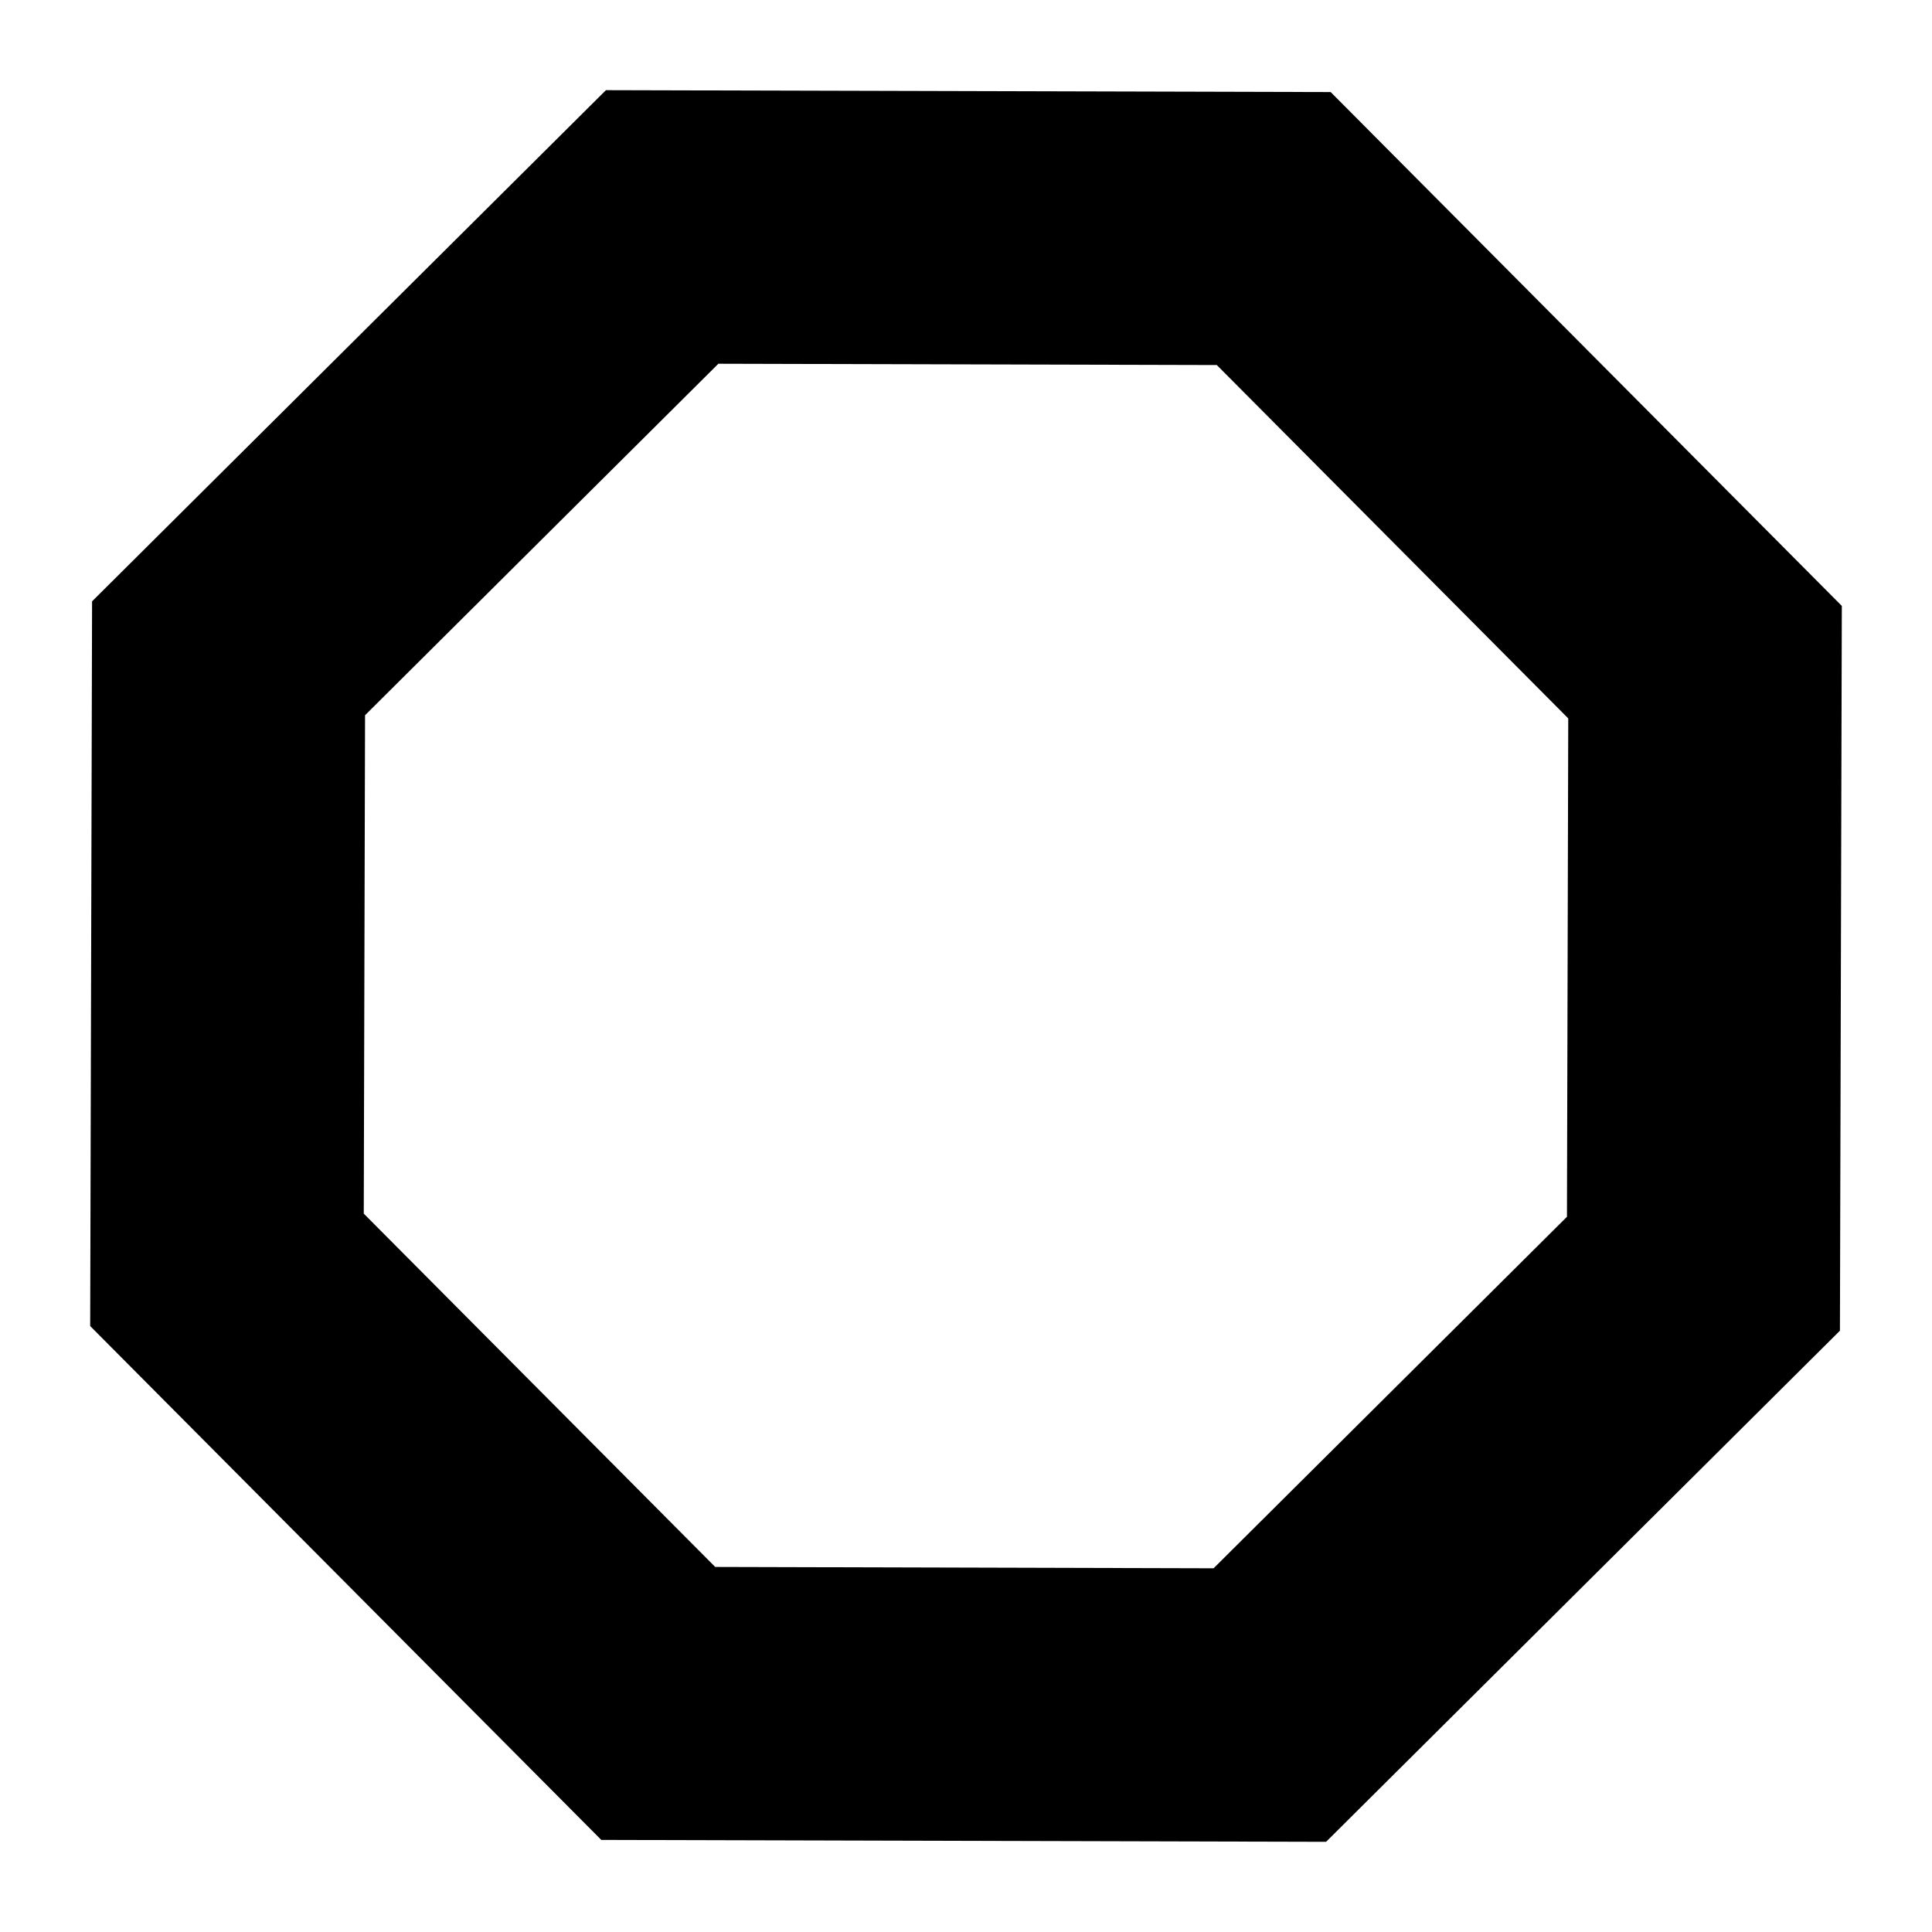 <?xml version="1.0" encoding="UTF-8" standalone="no"?>
<svg
   viewBox="0 0 333 333"
   class="w-24 fill-current"
   version="1.1"
   id="svg1"
   sodipodi:docname="eight-holy.svg"
   inkscape:version="1.4 (86a8ad7, 2024-10-11)"
   xmlns:inkscape="http://www.inkscape.org/namespaces/inkscape"
   xmlns:sodipodi="http://sodipodi.sourceforge.net/DTD/sodipodi-0.dtd"
   xmlns="http://www.w3.org/2000/svg"
   xmlns:svg="http://www.w3.org/2000/svg">
  <defs
     id="defs1" />
  <sodipodi:namedview
     id="namedview1"
     pagecolor="#ffffff"
     bordercolor="#666666"
     borderopacity="1.0"
     inkscape:showpageshadow="2"
     inkscape:pageopacity="0.0"
     inkscape:pagecheckerboard="0"
     inkscape:deskcolor="#d1d1d1"
     showgrid="false"
     inkscape:zoom="2.9054054"
     inkscape:cx="177.6"
     inkscape:cy="157.63721"
     inkscape:window-width="2022"
     inkscape:window-height="1244"
     inkscape:window-x="1736"
     inkscape:window-y="874"
     inkscape:window-maximized="0"
     inkscape:current-layer="svg1" />
  <path
     id="path1"
     style="fill:currentColor"
     d="M -9.36 -19.446 L -19.801 -8.072 L -19.141 7.352 L -7.768 17.793 L 7.657 17.133 L 18.098 5.76 L 17.438 -9.665 L 6.064 -20.106 L -9.36 -19.446 z M -6.703 -13.733 L 3.905 -14.187 L 11.725 -7.007 L 12.179 3.6 L 4.999 11.421 L -5.608 11.874 L -13.428 4.695 L -13.882 -5.912 L -6.703 -13.733 z "
     transform="matrix(8.083,0.367,-0.367,8.083,172.959,176.159)" />
</svg>
